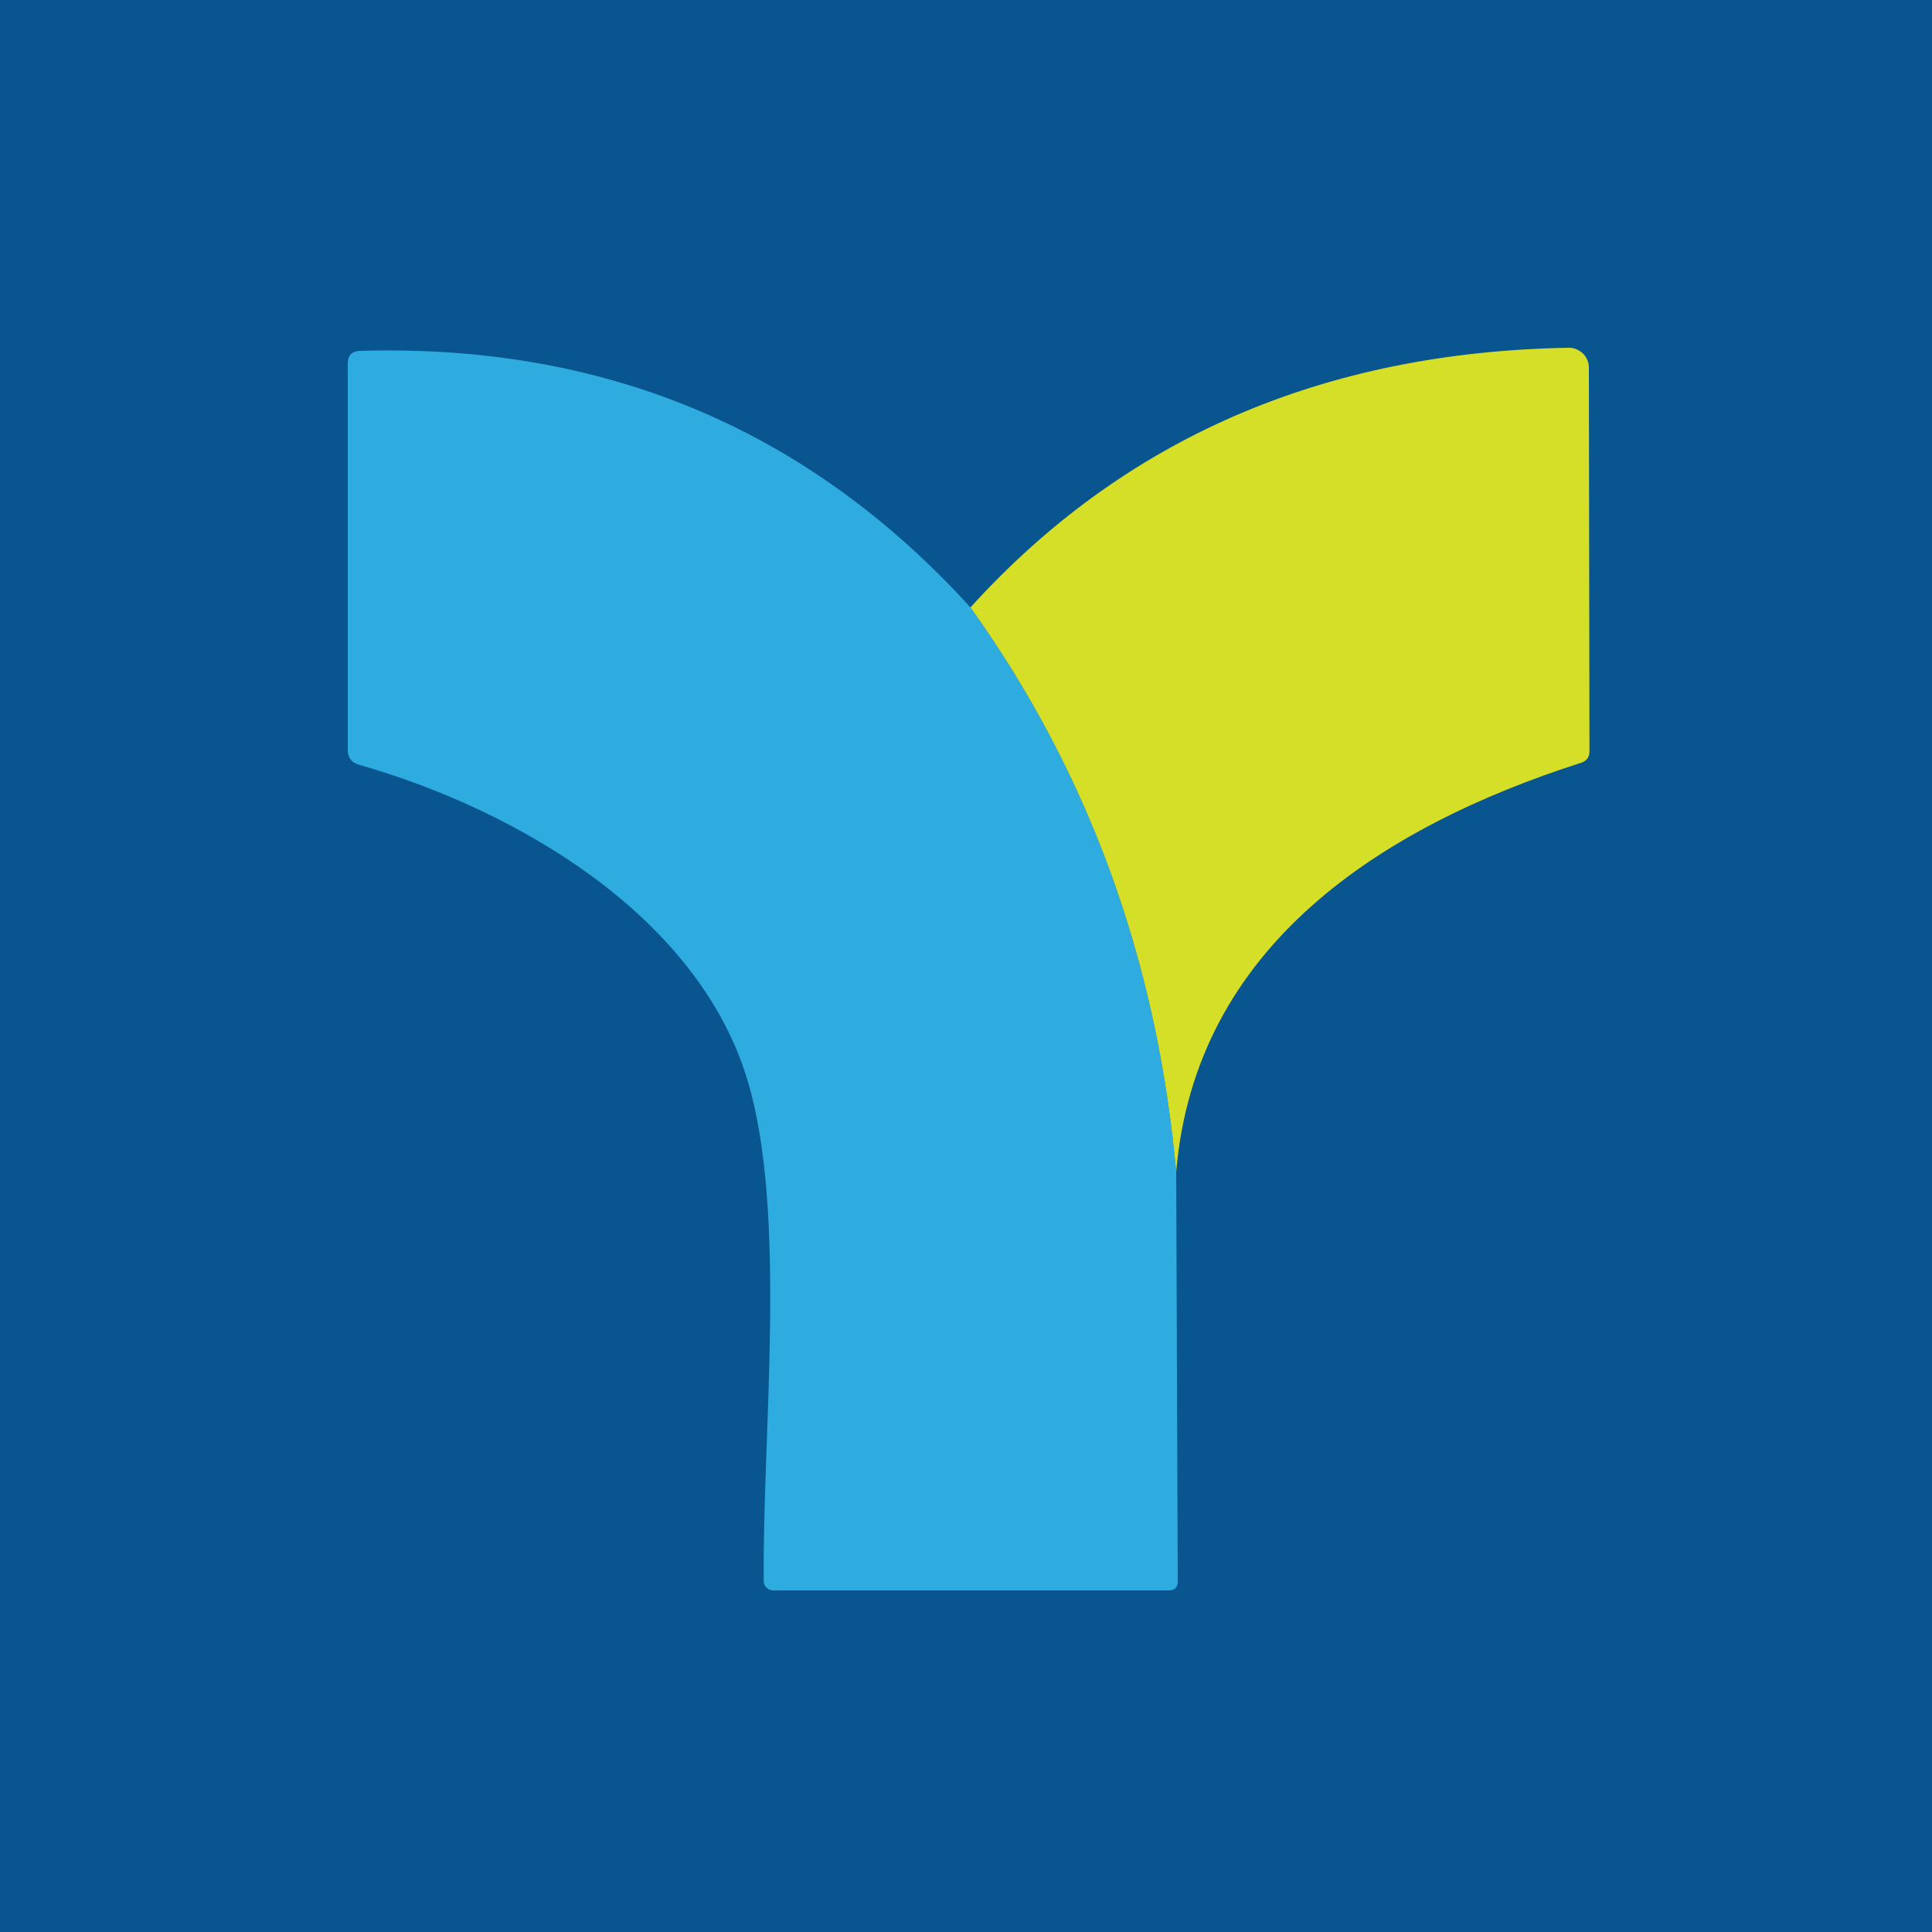<svg width="100" height="100" viewBox="0 0 100 100" fill="none" xmlns="http://www.w3.org/2000/svg">
<rect width="100" height="100" fill="#08558F"/>
<path d="M50.23 31.44C56.343 39.973 59.893 49.713 60.88 60.66L60.96 81.85C60.96 82.163 60.803 82.32 60.49 82.32H40.02C39.89 82.32 39.765 82.269 39.673 82.18C39.582 82.09 39.53 81.967 39.53 81.84C39.45 74.25 40.78 62.62 38.65 55.78C36.03 47.35 26.74 41.91 18.57 39.58C18.19 39.467 18 39.213 18 38.82V18.82C18 18.393 18.213 18.173 18.64 18.16C31.32 17.793 41.85 22.22 50.23 31.44Z" fill="#2EABDF"/>
<path d="M60.88 60.66C59.893 49.713 56.343 39.973 50.23 31.44C58.157 22.7 68.477 18.22 81.19 18C81.327 17.999 81.464 18.024 81.591 18.076C81.718 18.127 81.834 18.202 81.932 18.298C82.029 18.394 82.107 18.508 82.16 18.634C82.213 18.759 82.24 18.894 82.24 19.03L82.27 38.89C82.27 39.19 82.127 39.387 81.84 39.48C71.48 42.8 61.86 48.98 60.88 60.66Z" fill="#D6DF27"/>
</svg>
